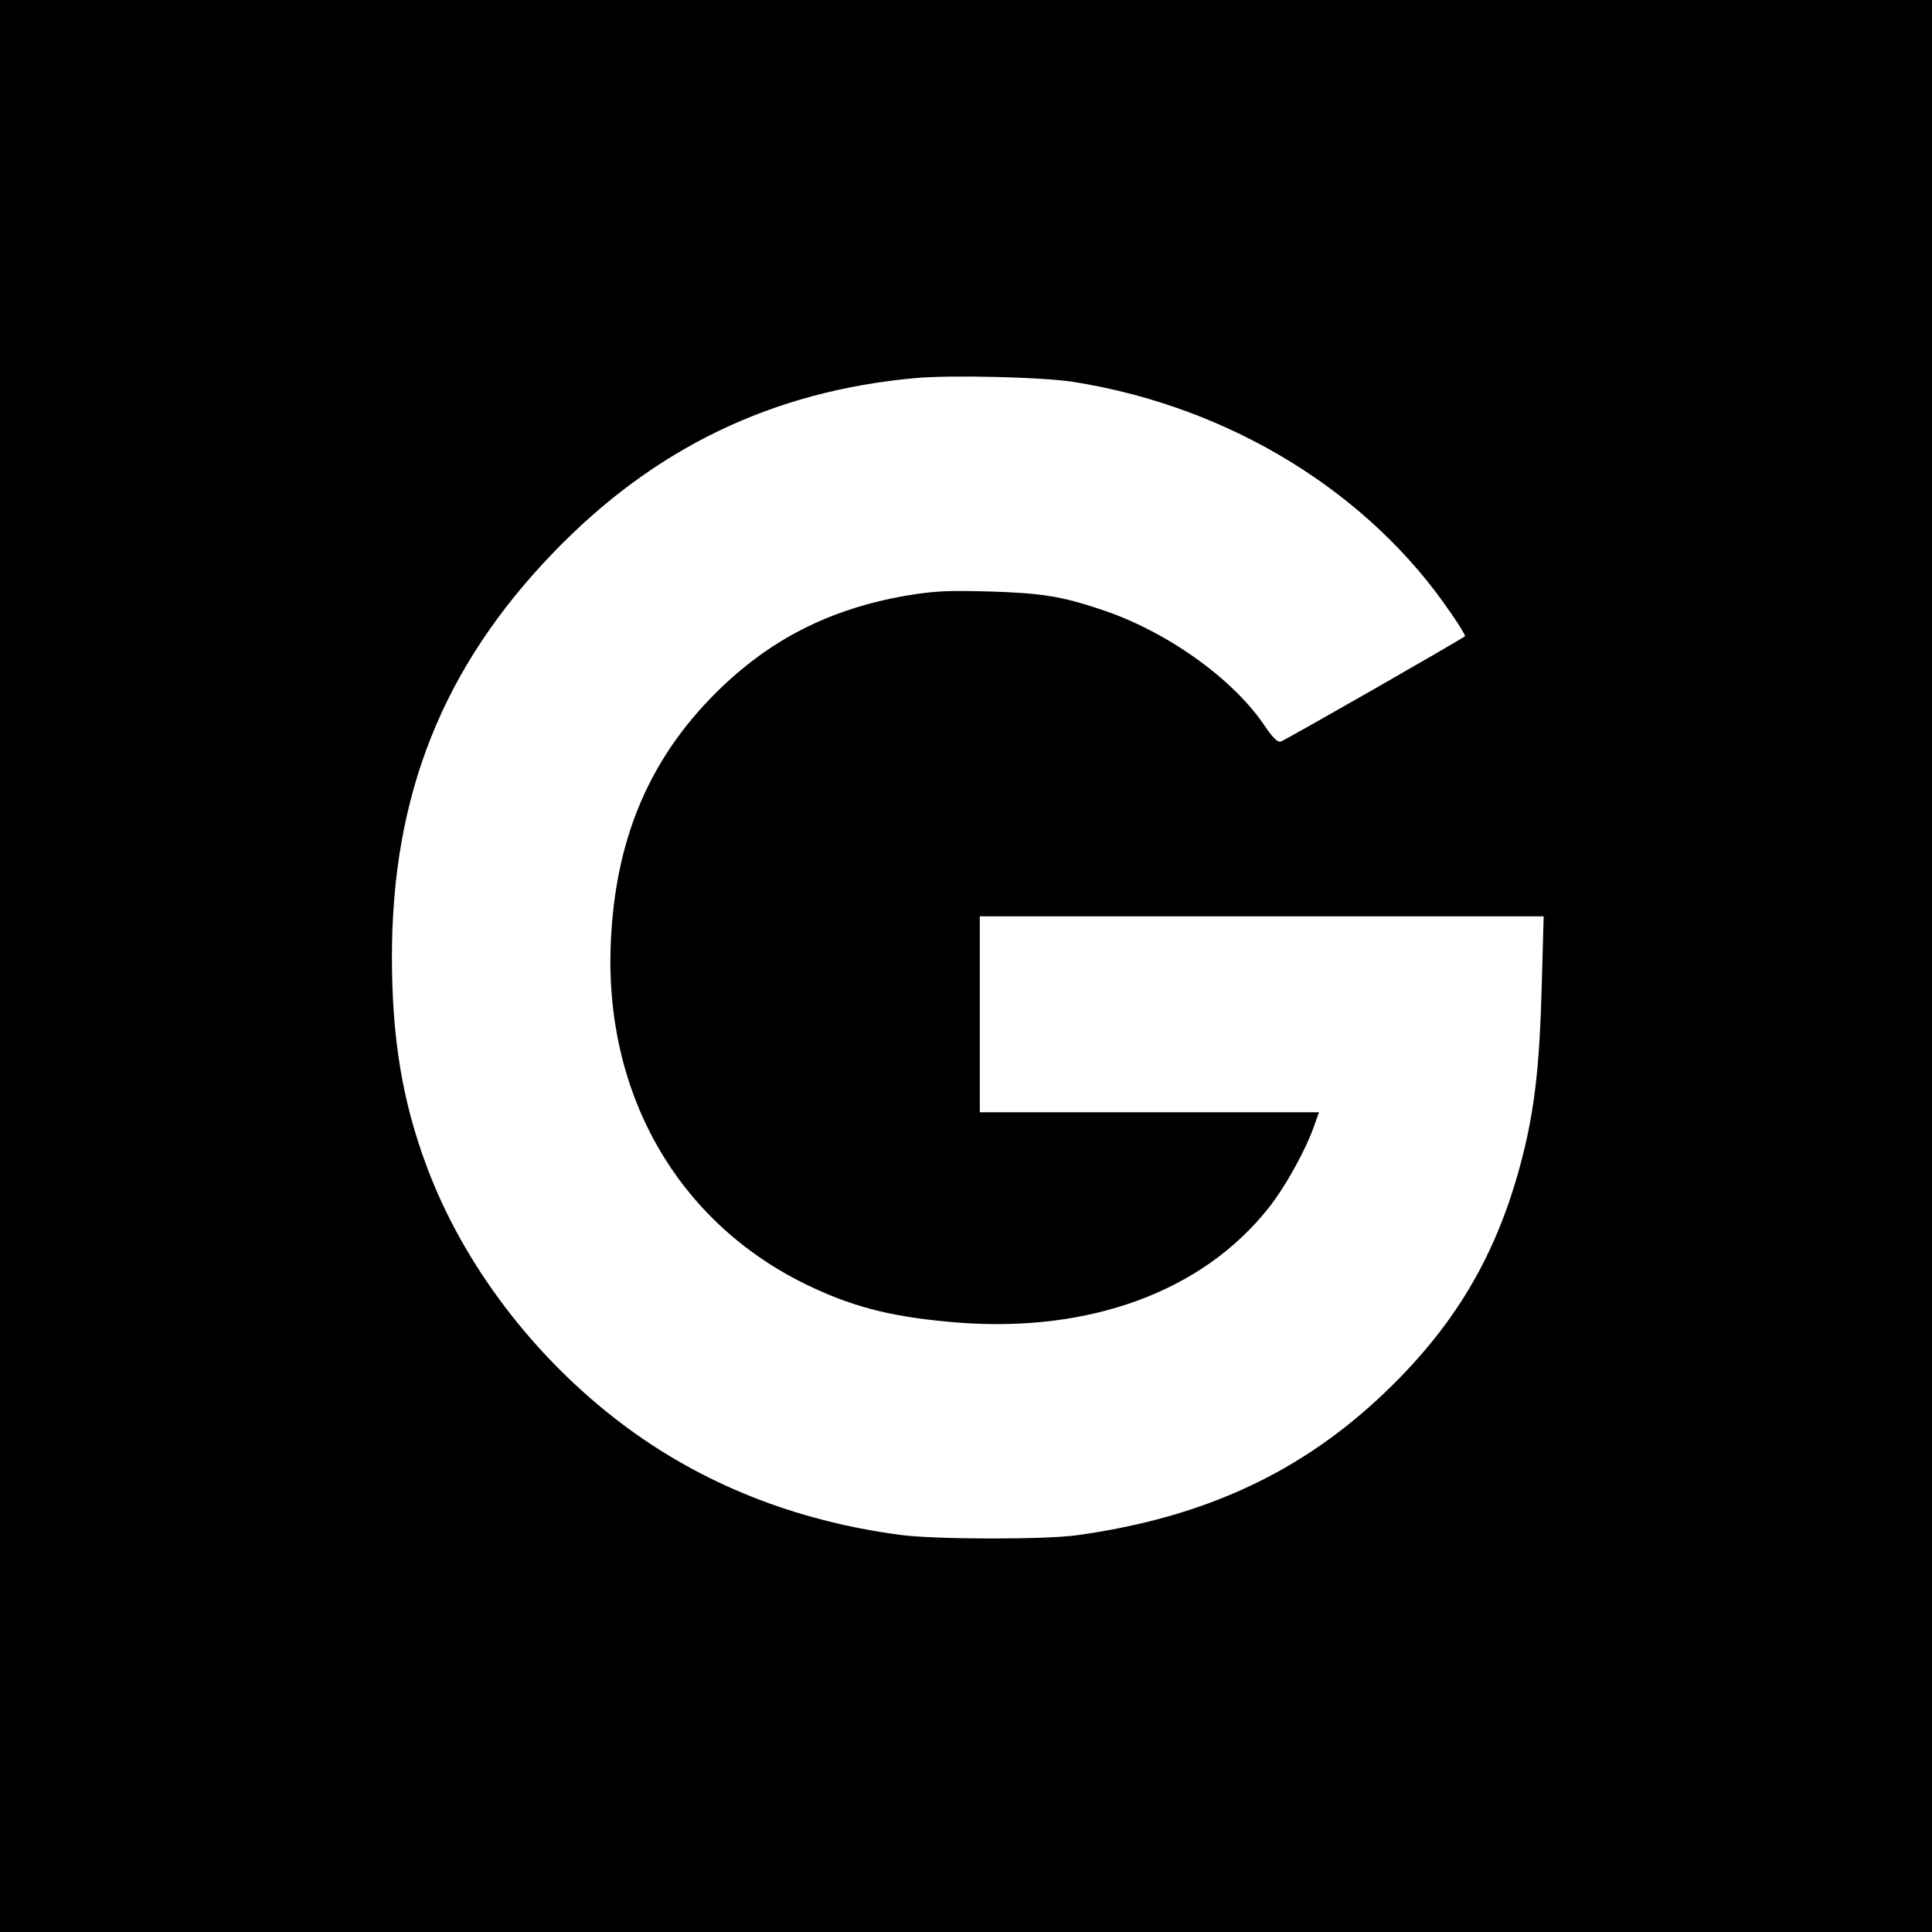 <?xml version="1.0" standalone="no"?>
<!DOCTYPE svg PUBLIC "-//W3C//DTD SVG 20010904//EN"
 "http://www.w3.org/TR/2001/REC-SVG-20010904/DTD/svg10.dtd">
<svg version="1.0" xmlns="http://www.w3.org/2000/svg"
 width="700pt" height="700pt" viewBox="0 0 700 700"
 preserveAspectRatio="xMidYMid meet">
<g transform="translate(0,700) scale(0.1,-0.1)"
fill="#000000" stroke="none">
<path d="M0 3500 l0 -3500 3500 0 3500 0 0 3500 0 3500 -3500 0 -3500 0 0
-3500z m3891 2116 c566 -90 1072 -401 1369 -842 29 -41 50 -77 48 -79 -10 -10
-655 -379 -668 -382 -11 -3 -29 15 -55 53 -115 174 -360 349 -600 427 -141 47
-212 58 -400 64 -154 4 -198 2 -301 -15 -277 -48 -496 -159 -690 -352 -243
-242 -365 -532 -381 -906 -24 -557 251 -1026 731 -1249 163 -76 304 -109 527
-127 479 -37 886 113 1125 415 62 78 137 214 168 305 l15 42 -614 0 -615 0 0
355 0 355 1022 0 1021 0 -7 -251 c-7 -271 -24 -427 -61 -584 -87 -366 -240
-634 -505 -888 -303 -291 -656 -455 -1115 -519 -116 -17 -521 -16 -645 1 -381
51 -718 185 -1005 401 -320 241 -577 579 -709 934 -88 235 -126 464 -126 759
0 588 185 1050 585 1465 364 378 793 585 1310 632 129 12 463 4 576 -14z"/>
</g>
</svg>
